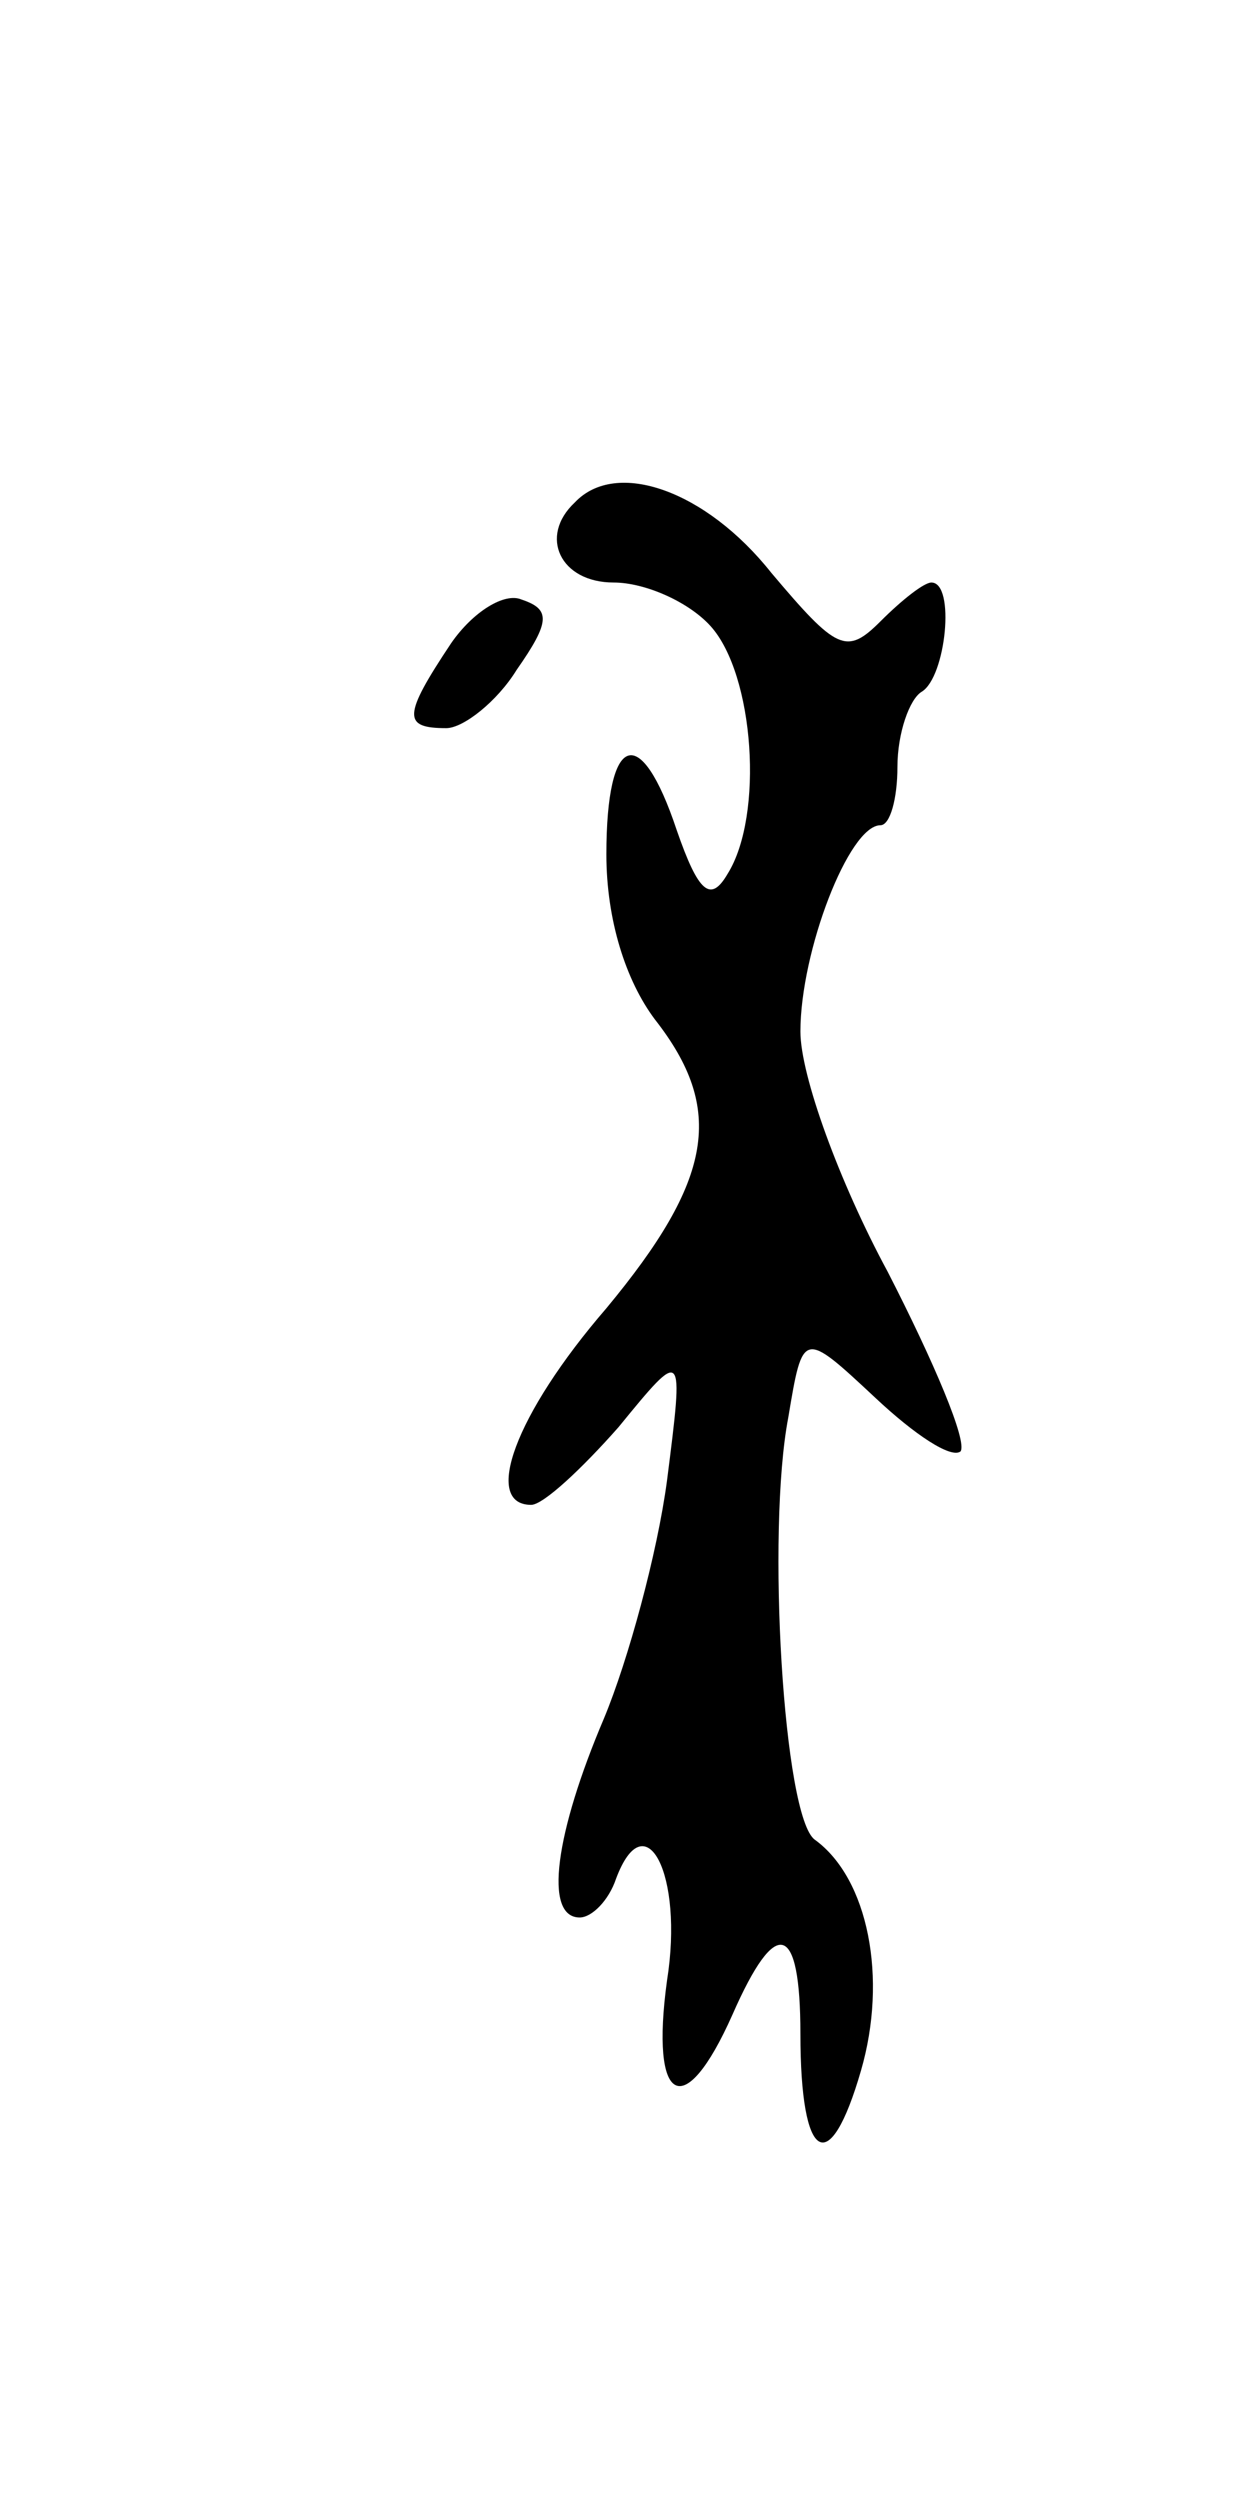 <svg version="1.0" xmlns="http://www.w3.org/2000/svg"
 width="51pt" height="103pt" viewBox="0 0 51 103"
 preserveAspectRatio="xMidYMid meet">
<g transform="translate(0,103) scale(0.1,-0.1)"
fill="#000000" stroke="none">
<path d="M237 823 c-15 -14 -6 -33 16 -33 13 0 31 -8 40 -18 18 -20 22 -78 7
-102 -7 -12 -12 -8 -21 18 -15 45 -29 40 -29 -10 0 -27 8 -52 20 -68 29 -37
24 -66 -20 -119 -38 -44 -51 -81 -31 -81 5 0 21 15 36 32 27 33 27 33 20 -22
-4 -30 -16 -74 -26 -98 -20 -47 -25 -82 -10 -82 5 0 12 7 15 16 12 32 28 2 21
-42 -7 -51 7 -59 27 -14 18 41 28 38 28 -8 0 -53 12 -60 25 -15 11 38 3 79
-19 95 -13 9 -20 127 -11 174 6 36 6 36 36 8 16 -15 31 -25 35 -22 3 4 -11 37
-30 74 -20 37 -36 81 -36 99 0 33 20 85 33 85 4 0 7 11 7 24 0 14 5 28 10 31
10 6 14 45 4 45 -3 0 -12 -7 -21 -16 -14 -14 -18 -12 -45 20 -27 34 -64 47
-81 29z"/>
<path d="M186 765 c-20 -30 -20 -35 -2 -35 7 0 21 11 29 24 14 20 14 25 2 29
-7 3 -20 -5 -29 -18z"/>
</g>
</svg>
